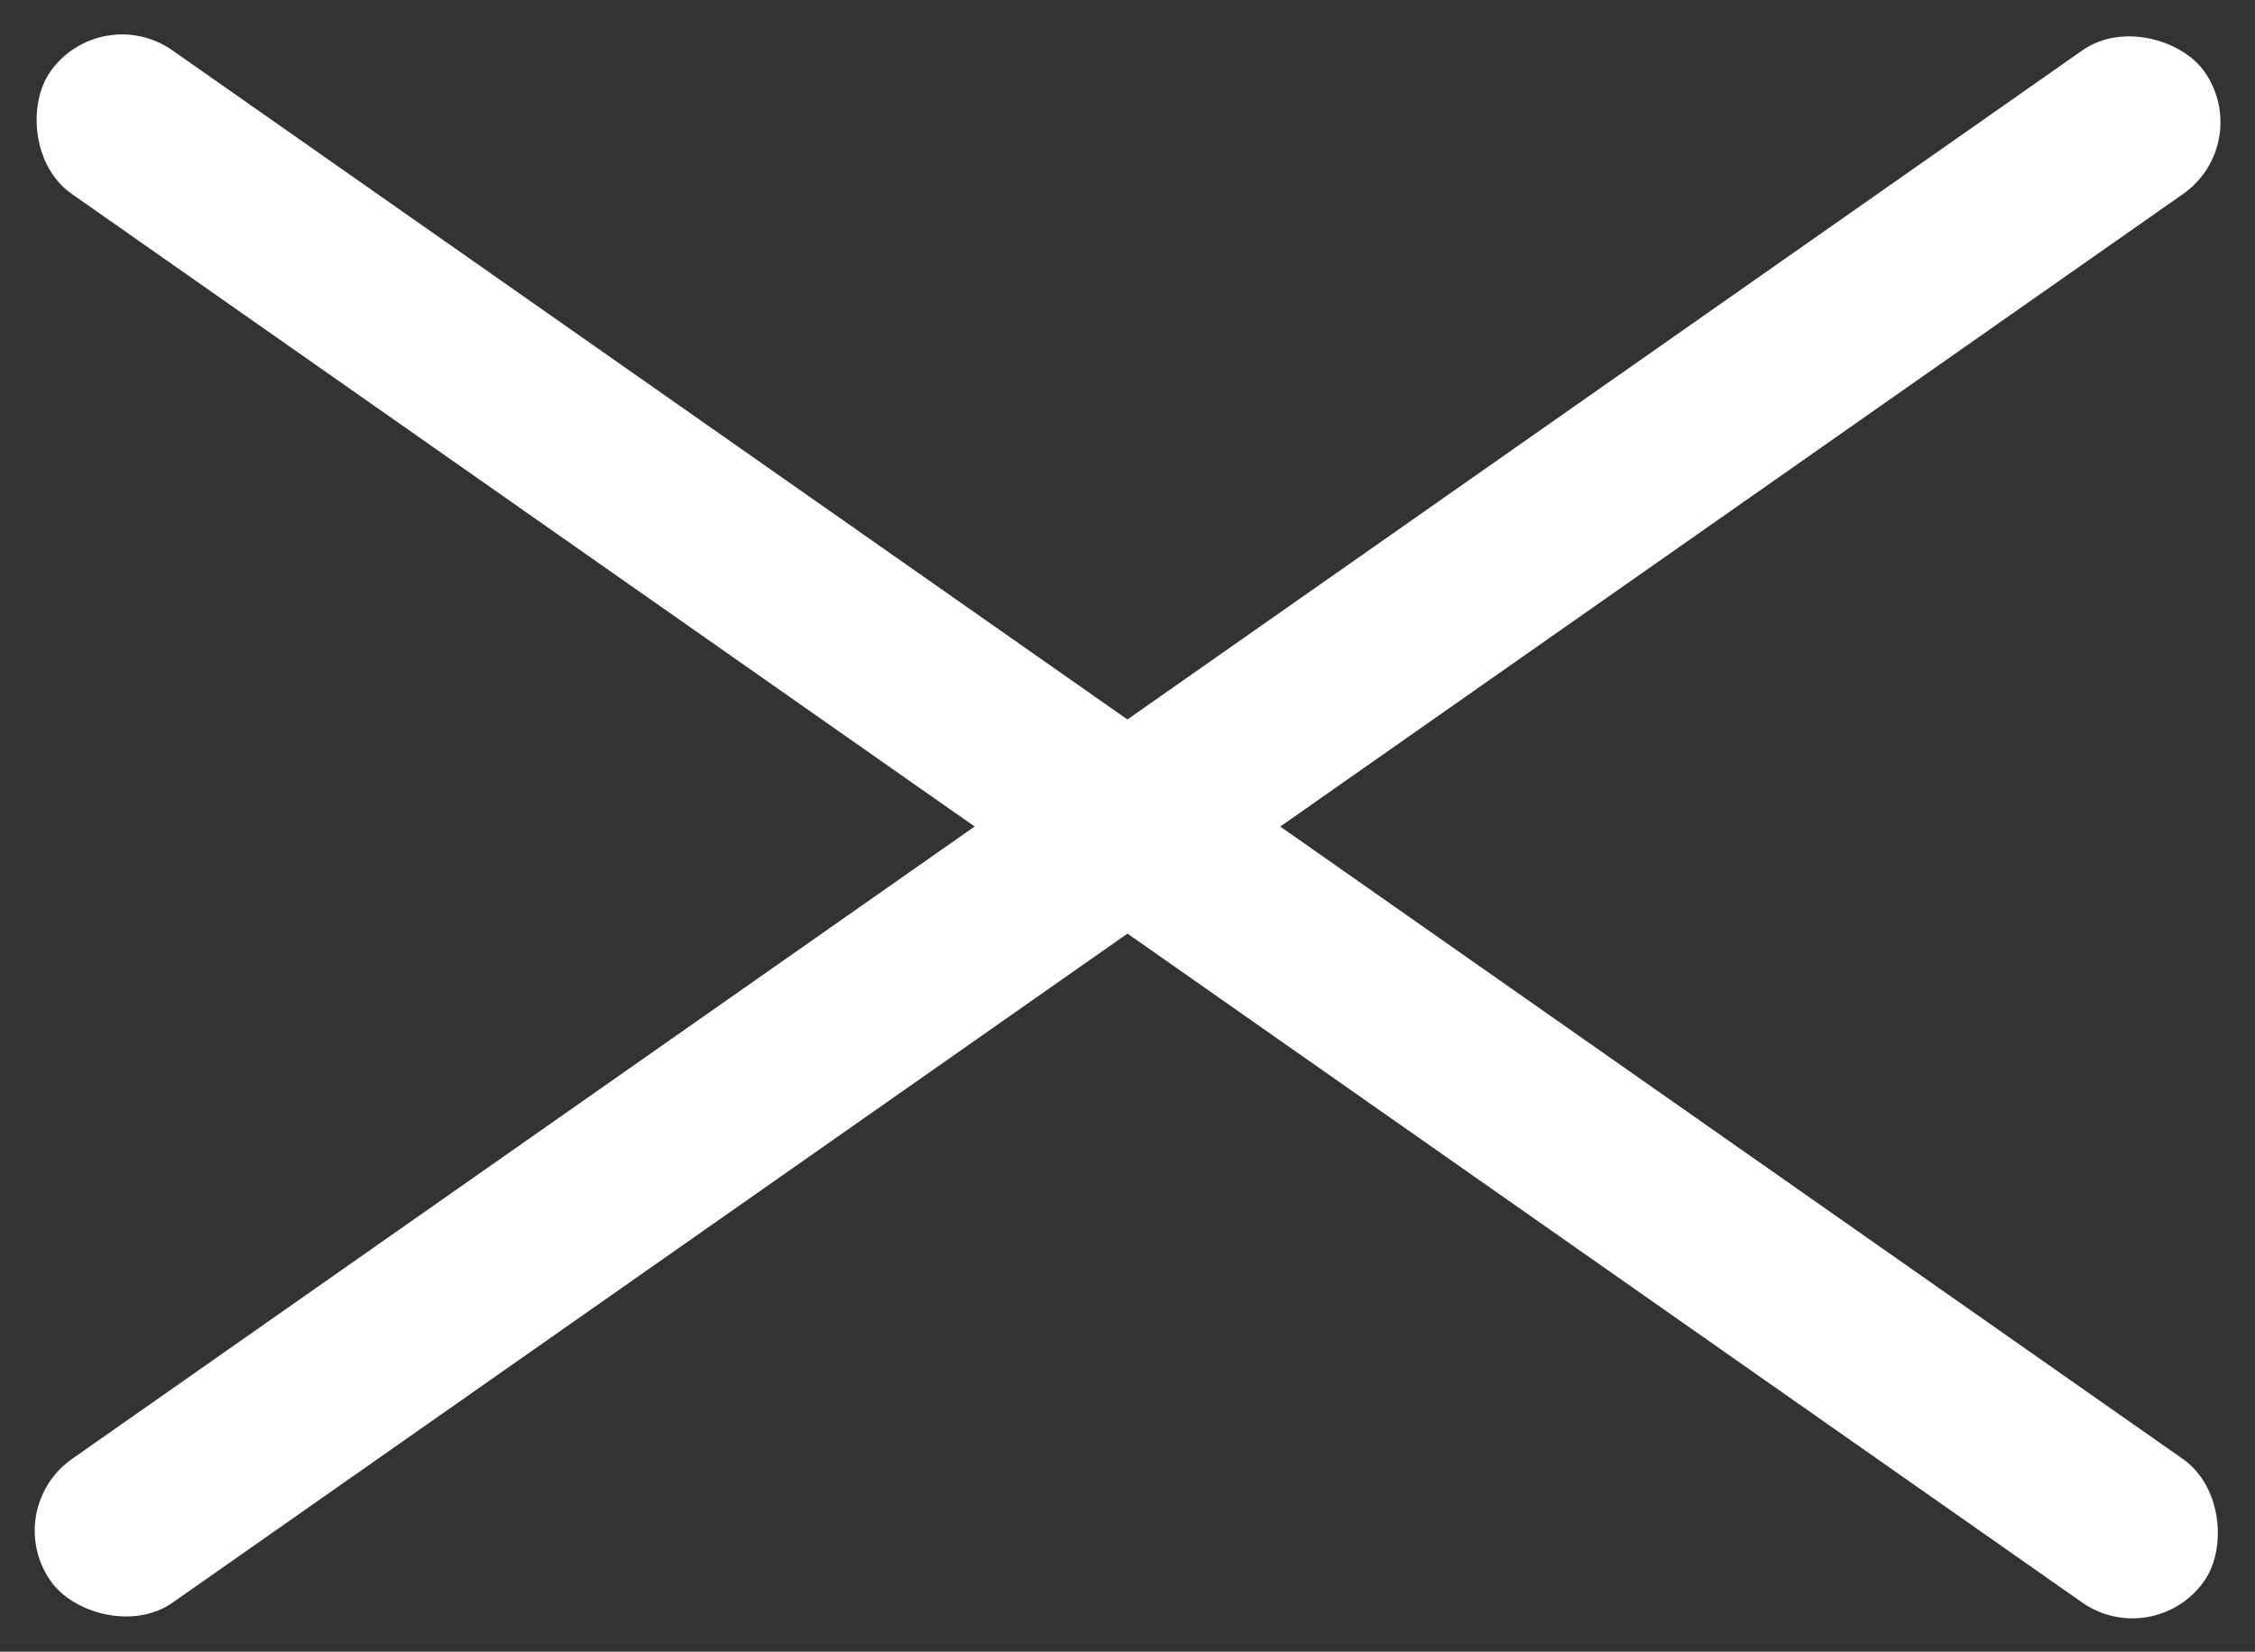 <svg xmlns="http://www.w3.org/2000/svg" width="25.722" height="18.846" viewBox="0 0 25.722 18.846">
  <rect x="0" y="0" width="25.722" height="18.846" fill="#333333" stroke="none"/>
  <g id="Group_4582" data-name="Group 4582" transform="translate(-329.558 -67.654)">
    <rect id="Rectangle_1959" data-name="Rectangle 1959" width="30" height="2" rx="1" transform="matrix(0.819, 0.574, -0.574, 0.819, 330.705, 67.654)" fill="#fff"/>
    <rect id="Rectangle_1960" data-name="Rectangle 1960" width="29.999" height="2.001" rx="1" transform="matrix(-0.819, 0.574, -0.574, -0.819, 355.279, 69.293)" fill="#fff"/>
  </g>
</svg>
